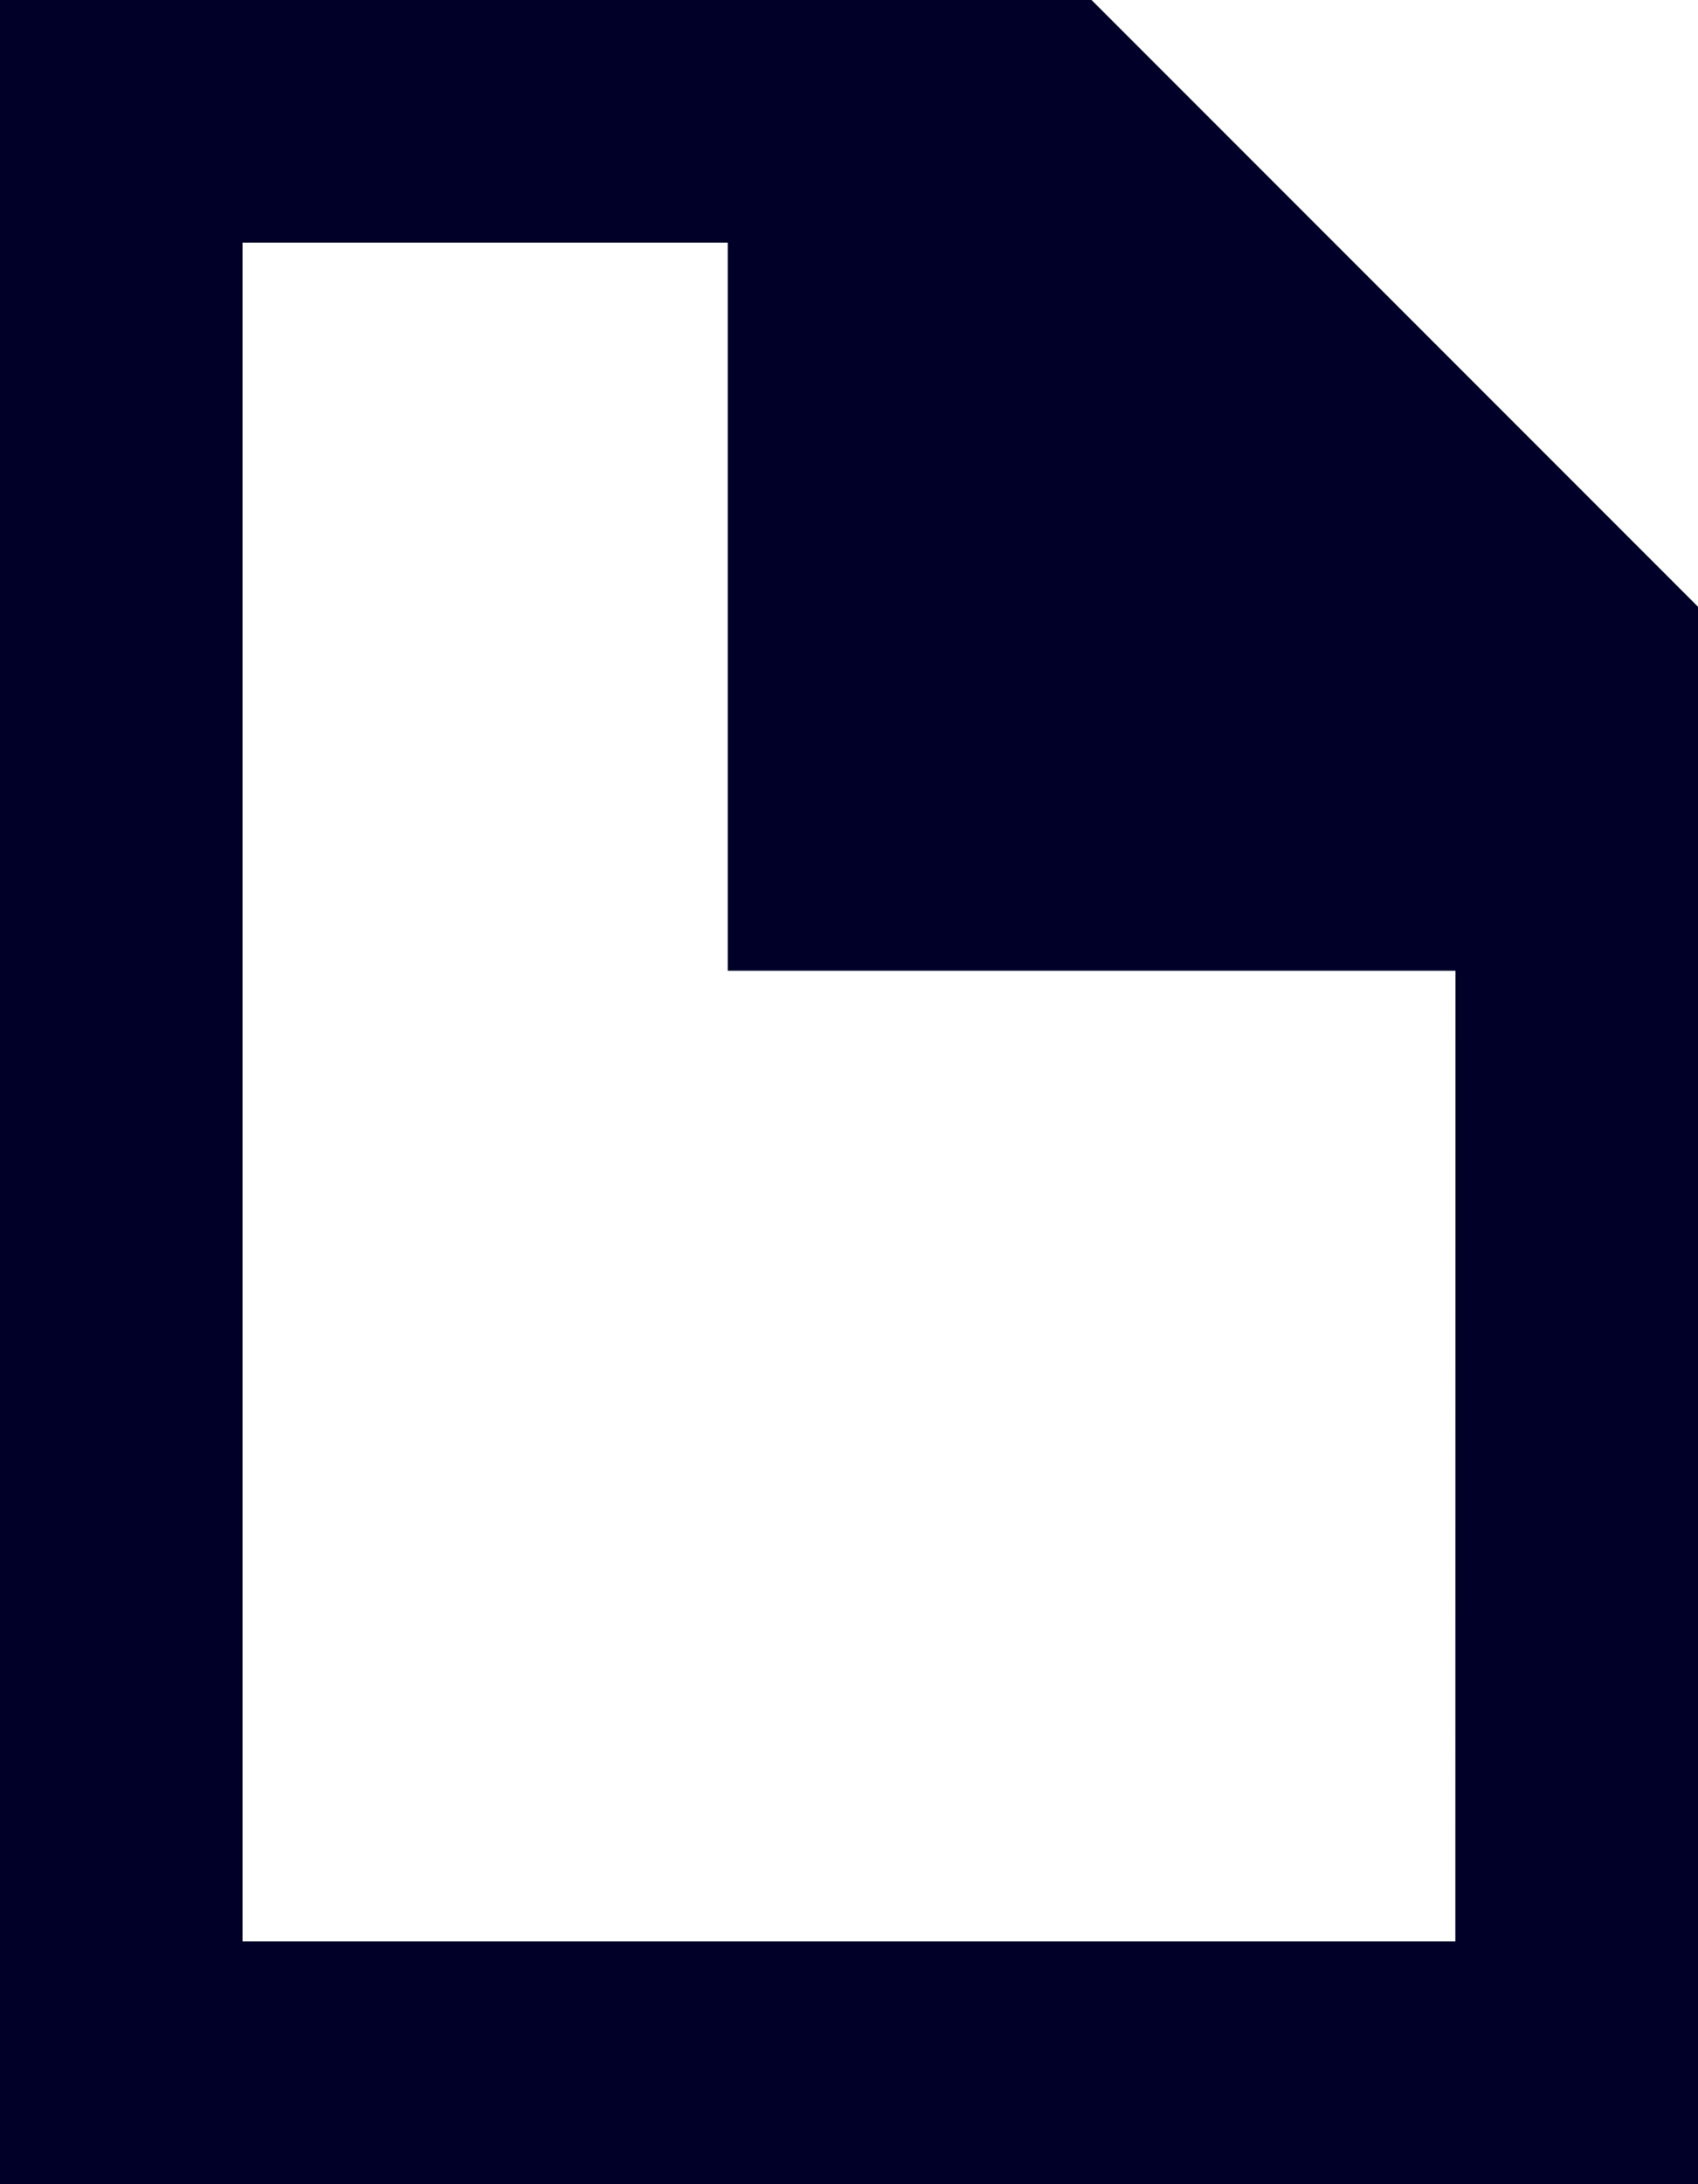 <svg xmlns="http://www.w3.org/2000/svg" width="15.556" height="20" viewBox="0 0 15.556 20">
  <path id="document" d="M10,0H0V20H15.556V5.556Zm3.333,17.778H2.222V2.222H6.667V8.889h6.667ZM8.889,6.667h4.444V6.478L9.078,2.222H8.889Z" fill="#000028"/>
</svg>
